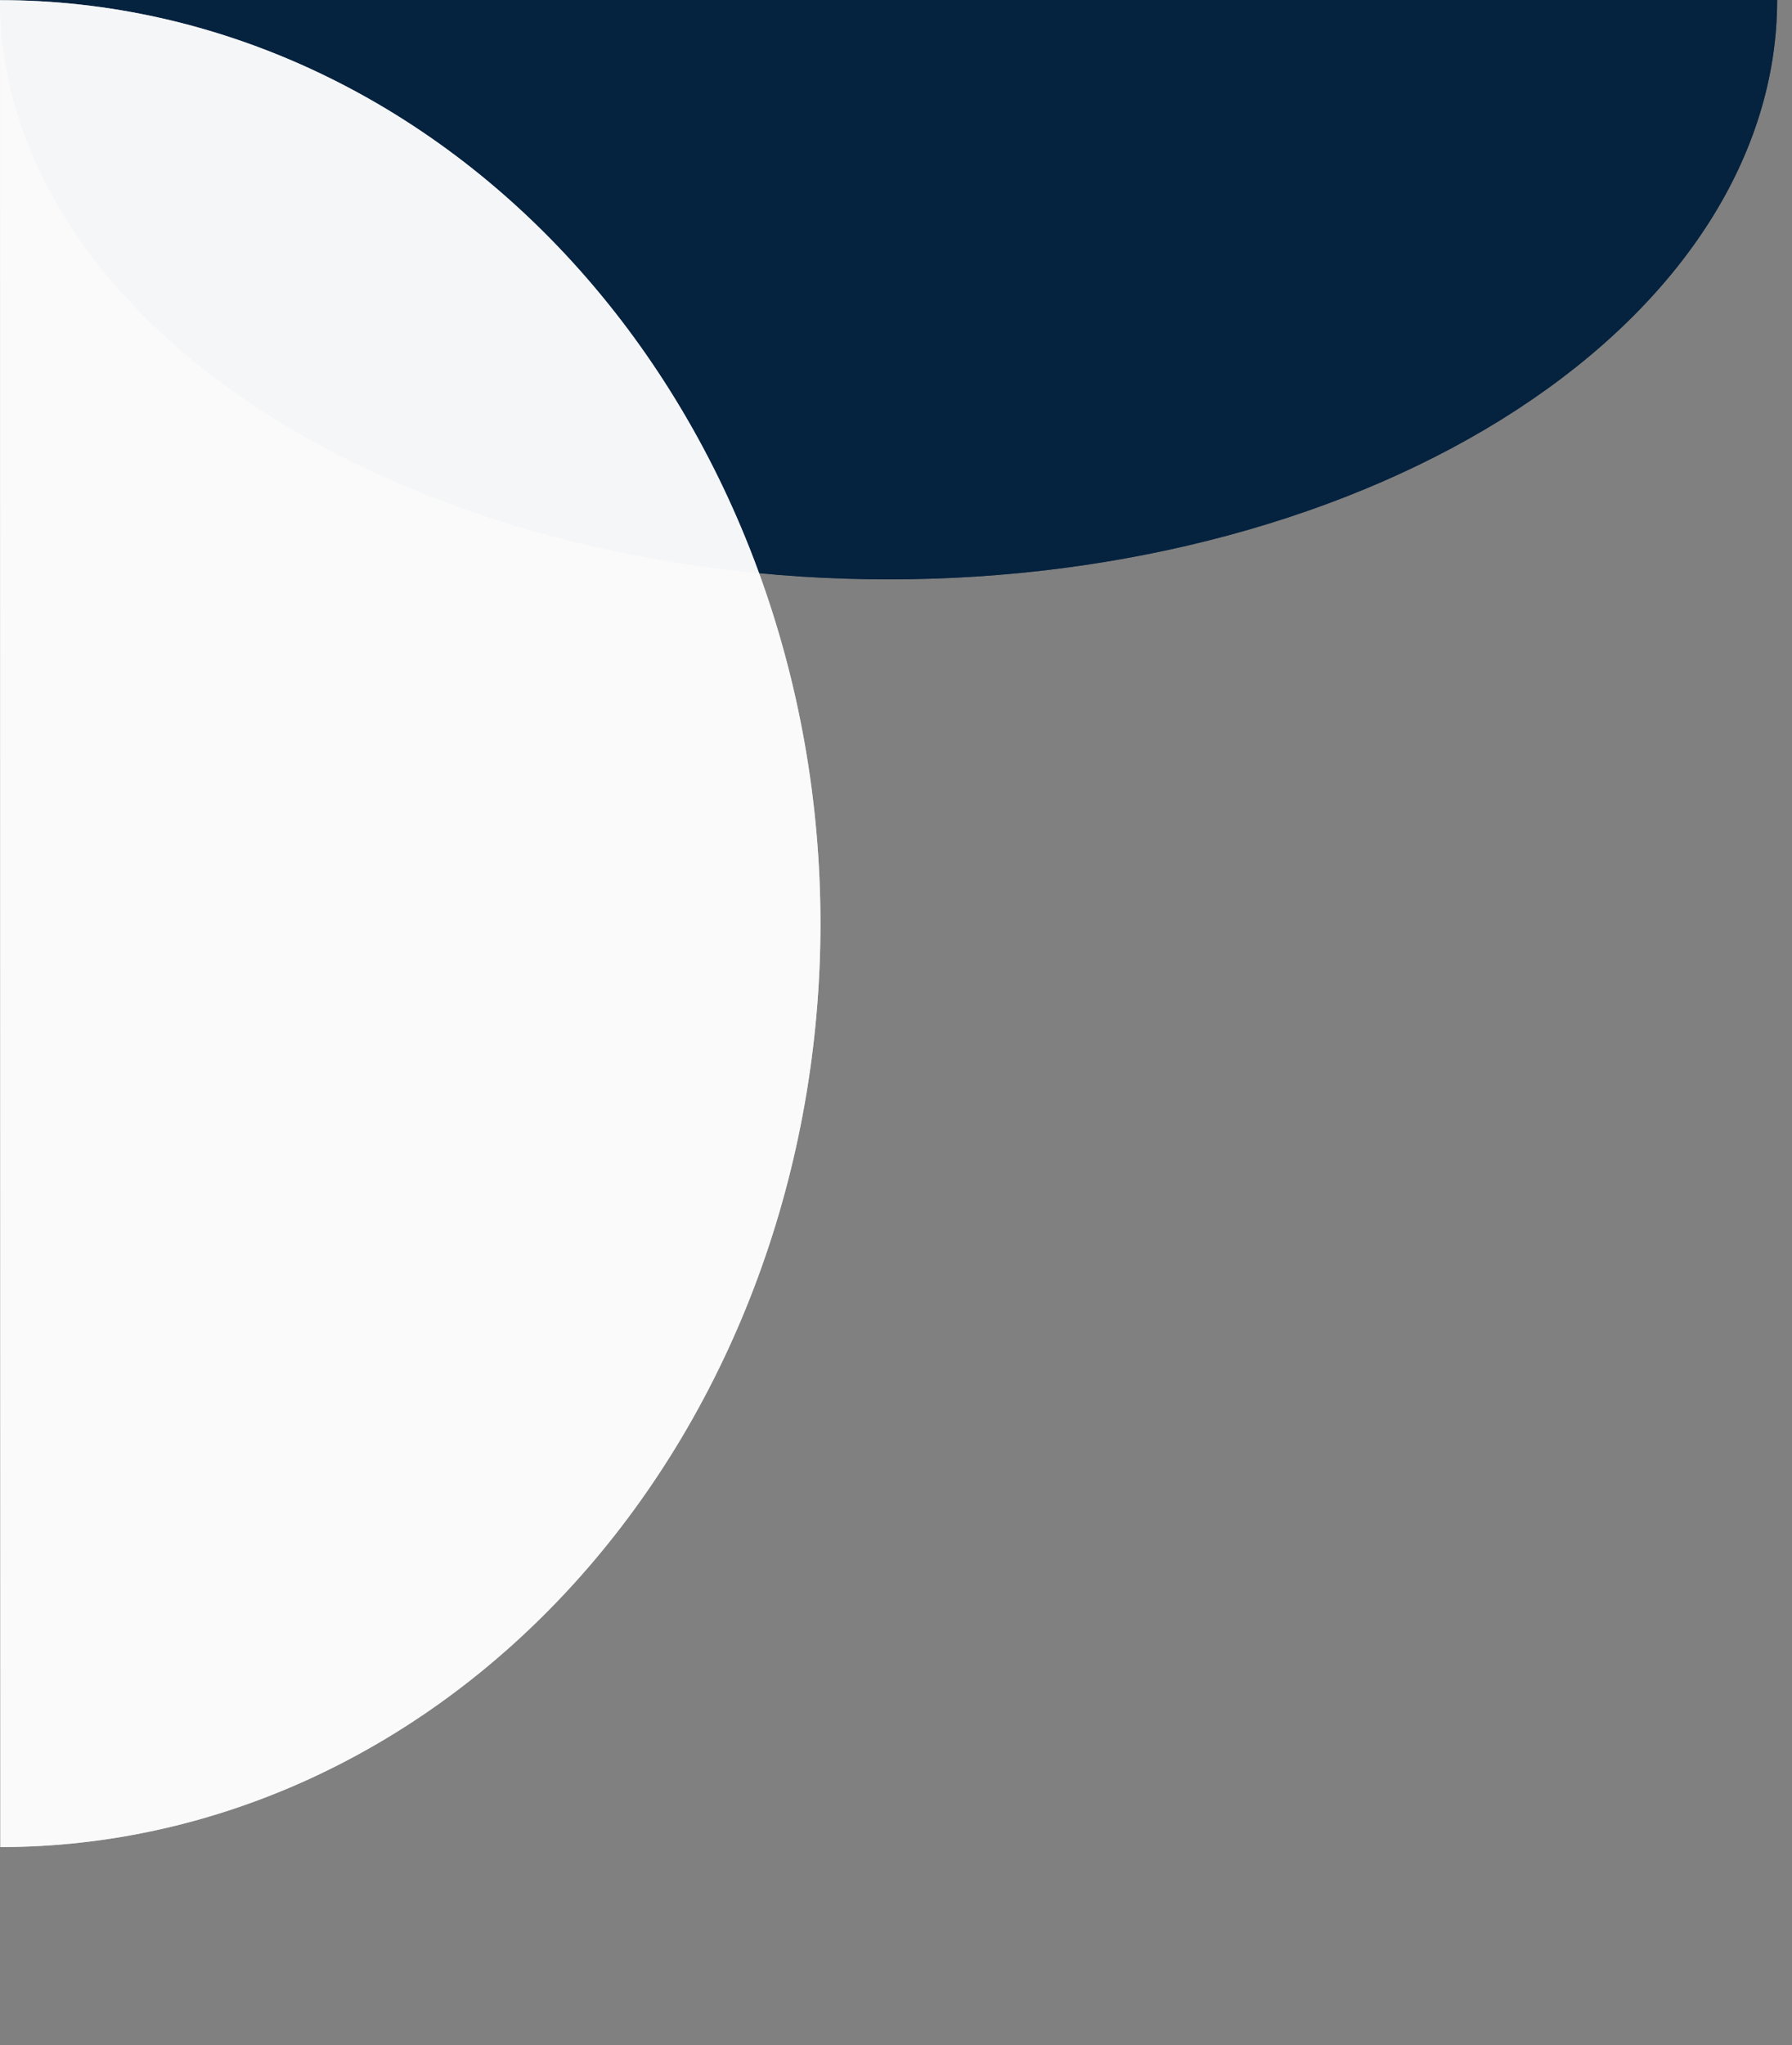 <svg width="362" height="413" viewBox="0 0 362 413" fill="none" xmlns="http://www.w3.org/2000/svg">
<rect x="0" y="0" width="362" height="413" fill="#808080" stroke="none"/>
<path d="M359 0C359 31.03 340.088 60.79 306.426 82.731C272.763 104.673 227.106 117 179.5 117C131.894 117 86.237 104.673 52.574 82.731C18.912 60.79 7.18836e-06 31.03 0 1.48156e-05L179.5 0H359Z" fill="#001F3D" fill-opacity="0.8"/>
<path d="M359 0C359 31.03 340.088 60.79 306.426 82.731C272.763 104.673 227.106 117 179.5 117C131.894 117 86.237 104.673 52.574 82.731C18.912 60.79 7.18836e-06 31.03 0 1.48156e-05L179.5 0H359Z" fill="#001F3D" fill-opacity="0.8"/>
<path d="M7.11479e-05 0.032C21.761 0.028 43.309 4.847 63.415 14.215C83.521 23.583 101.791 37.316 117.181 54.629C132.572 71.943 144.781 92.498 153.113 115.122C161.444 137.746 165.735 161.994 165.74 186.484C165.744 210.973 161.463 235.224 153.139 257.851C144.816 280.478 132.614 301.038 117.23 318.357C101.846 335.677 83.582 349.417 63.479 358.792C43.377 368.168 21.83 372.996 0.07 373L0.035 186.516L7.11479e-05 0.032Z" fill="white" fill-opacity="0.8"/>
<path d="M7.11479e-05 0.032C21.761 0.028 43.309 4.847 63.415 14.215C83.521 23.583 101.791 37.316 117.181 54.629C132.572 71.943 144.781 92.498 153.113 115.122C161.444 137.746 165.735 161.994 165.74 186.484C165.744 210.973 161.463 235.224 153.139 257.851C144.816 280.478 132.614 301.038 117.23 318.357C101.846 335.677 83.582 349.417 63.479 358.792C43.377 368.168 21.83 372.996 0.07 373L0.035 186.516L7.11479e-05 0.032Z" fill="white" fill-opacity="0.8"/>
</svg>
